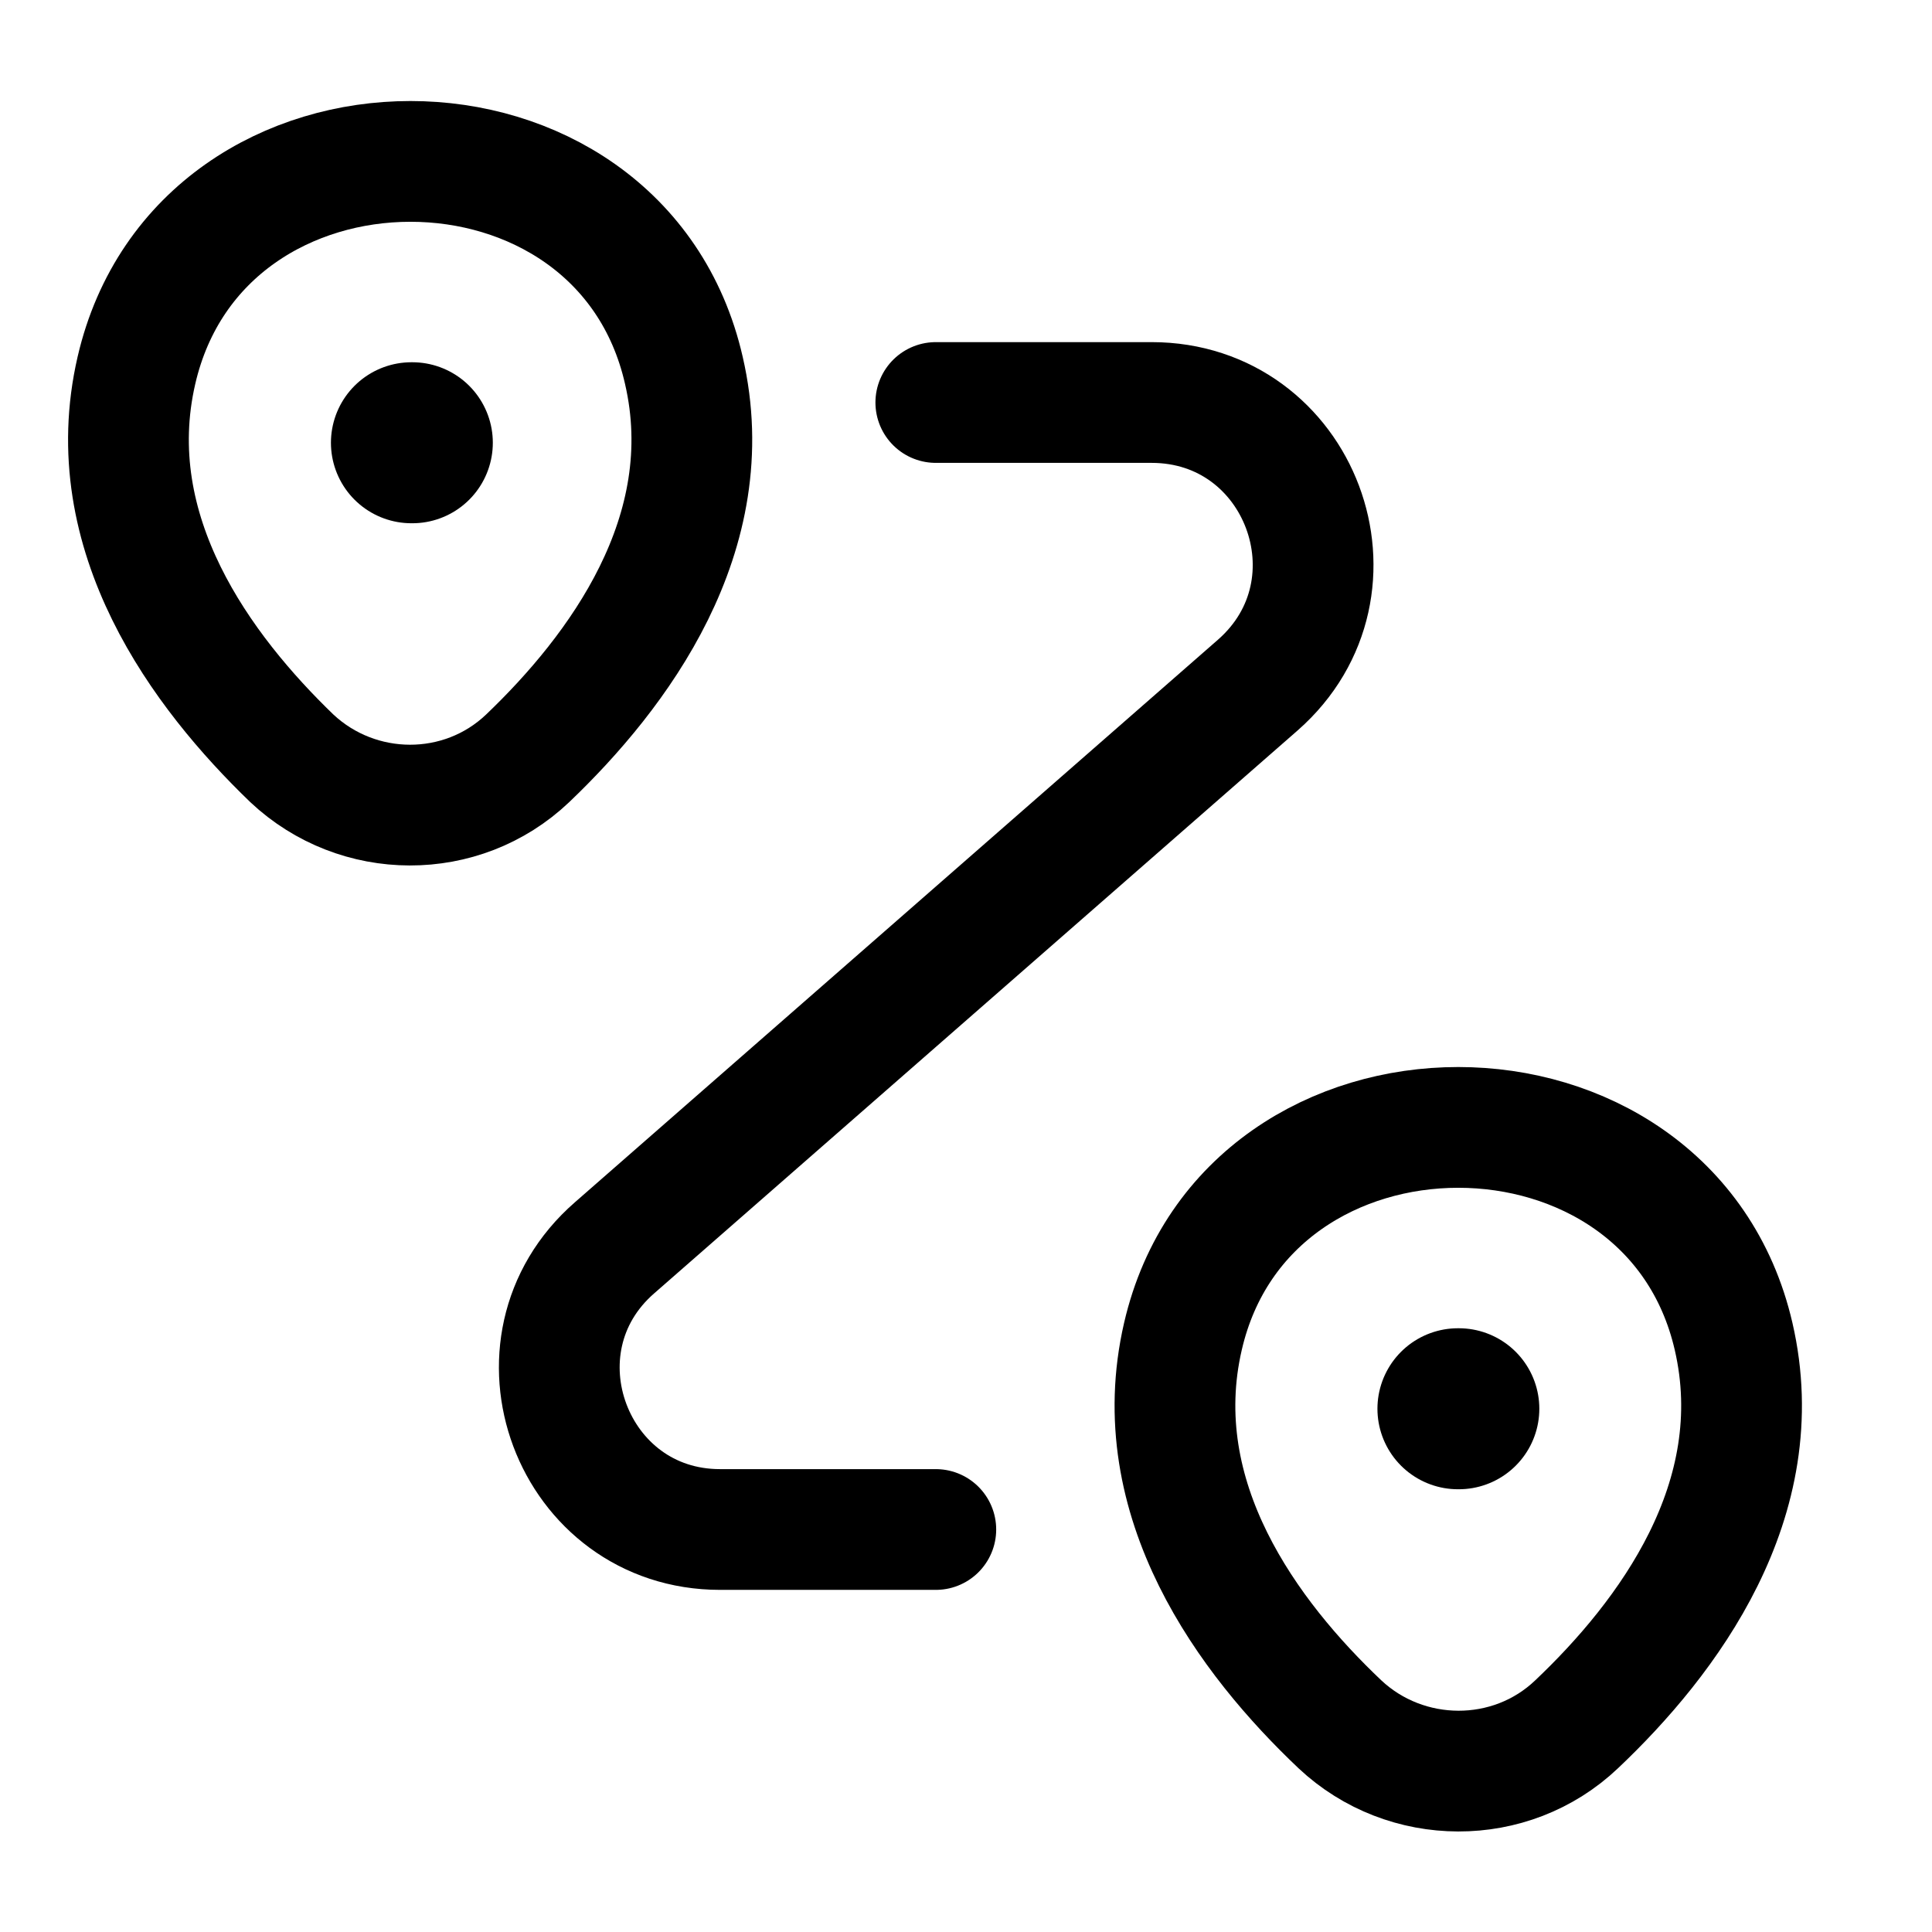 <svg width="24" height="24" viewBox="0 0 24 24" fill="none" xmlns="http://www.w3.org/2000/svg">
<path d="M1.695 4.6C2.495 1.14 7.705 1.14 8.495 4.6C8.965 6.63 7.675 8.35 6.555 9.42C5.735 10.2 4.445 10.19 3.625 9.42C2.515 8.35 1.225 6.63 1.695 4.6Z" stroke="black" stroke-width="1.5"/>
<path d="M14.695 16.6C15.495 13.14 20.735 13.14 21.535 16.6C22.005 18.63 20.715 20.35 19.585 21.42C18.765 22.2 17.465 22.19 16.645 21.42C15.515 20.35 14.225 18.63 14.695 16.6Z" stroke="black" stroke-width="1.5"/>
<path d="M11.625 5H14.305C16.155 5 17.015 7.29 15.625 8.51L7.635 15.5C6.245 16.71 7.105 19 8.945 19H11.625" stroke="black" stroke-width="1.5" stroke-linecap="round" stroke-linejoin="round"/>
<path d="M5.111 5.5H5.122" stroke="black" stroke-width="2" stroke-linecap="round" stroke-linejoin="round"/>
<path d="M18.111 17.5H18.122" stroke="black" stroke-width="2" stroke-linecap="round" stroke-linejoin="round"/>
</svg>
